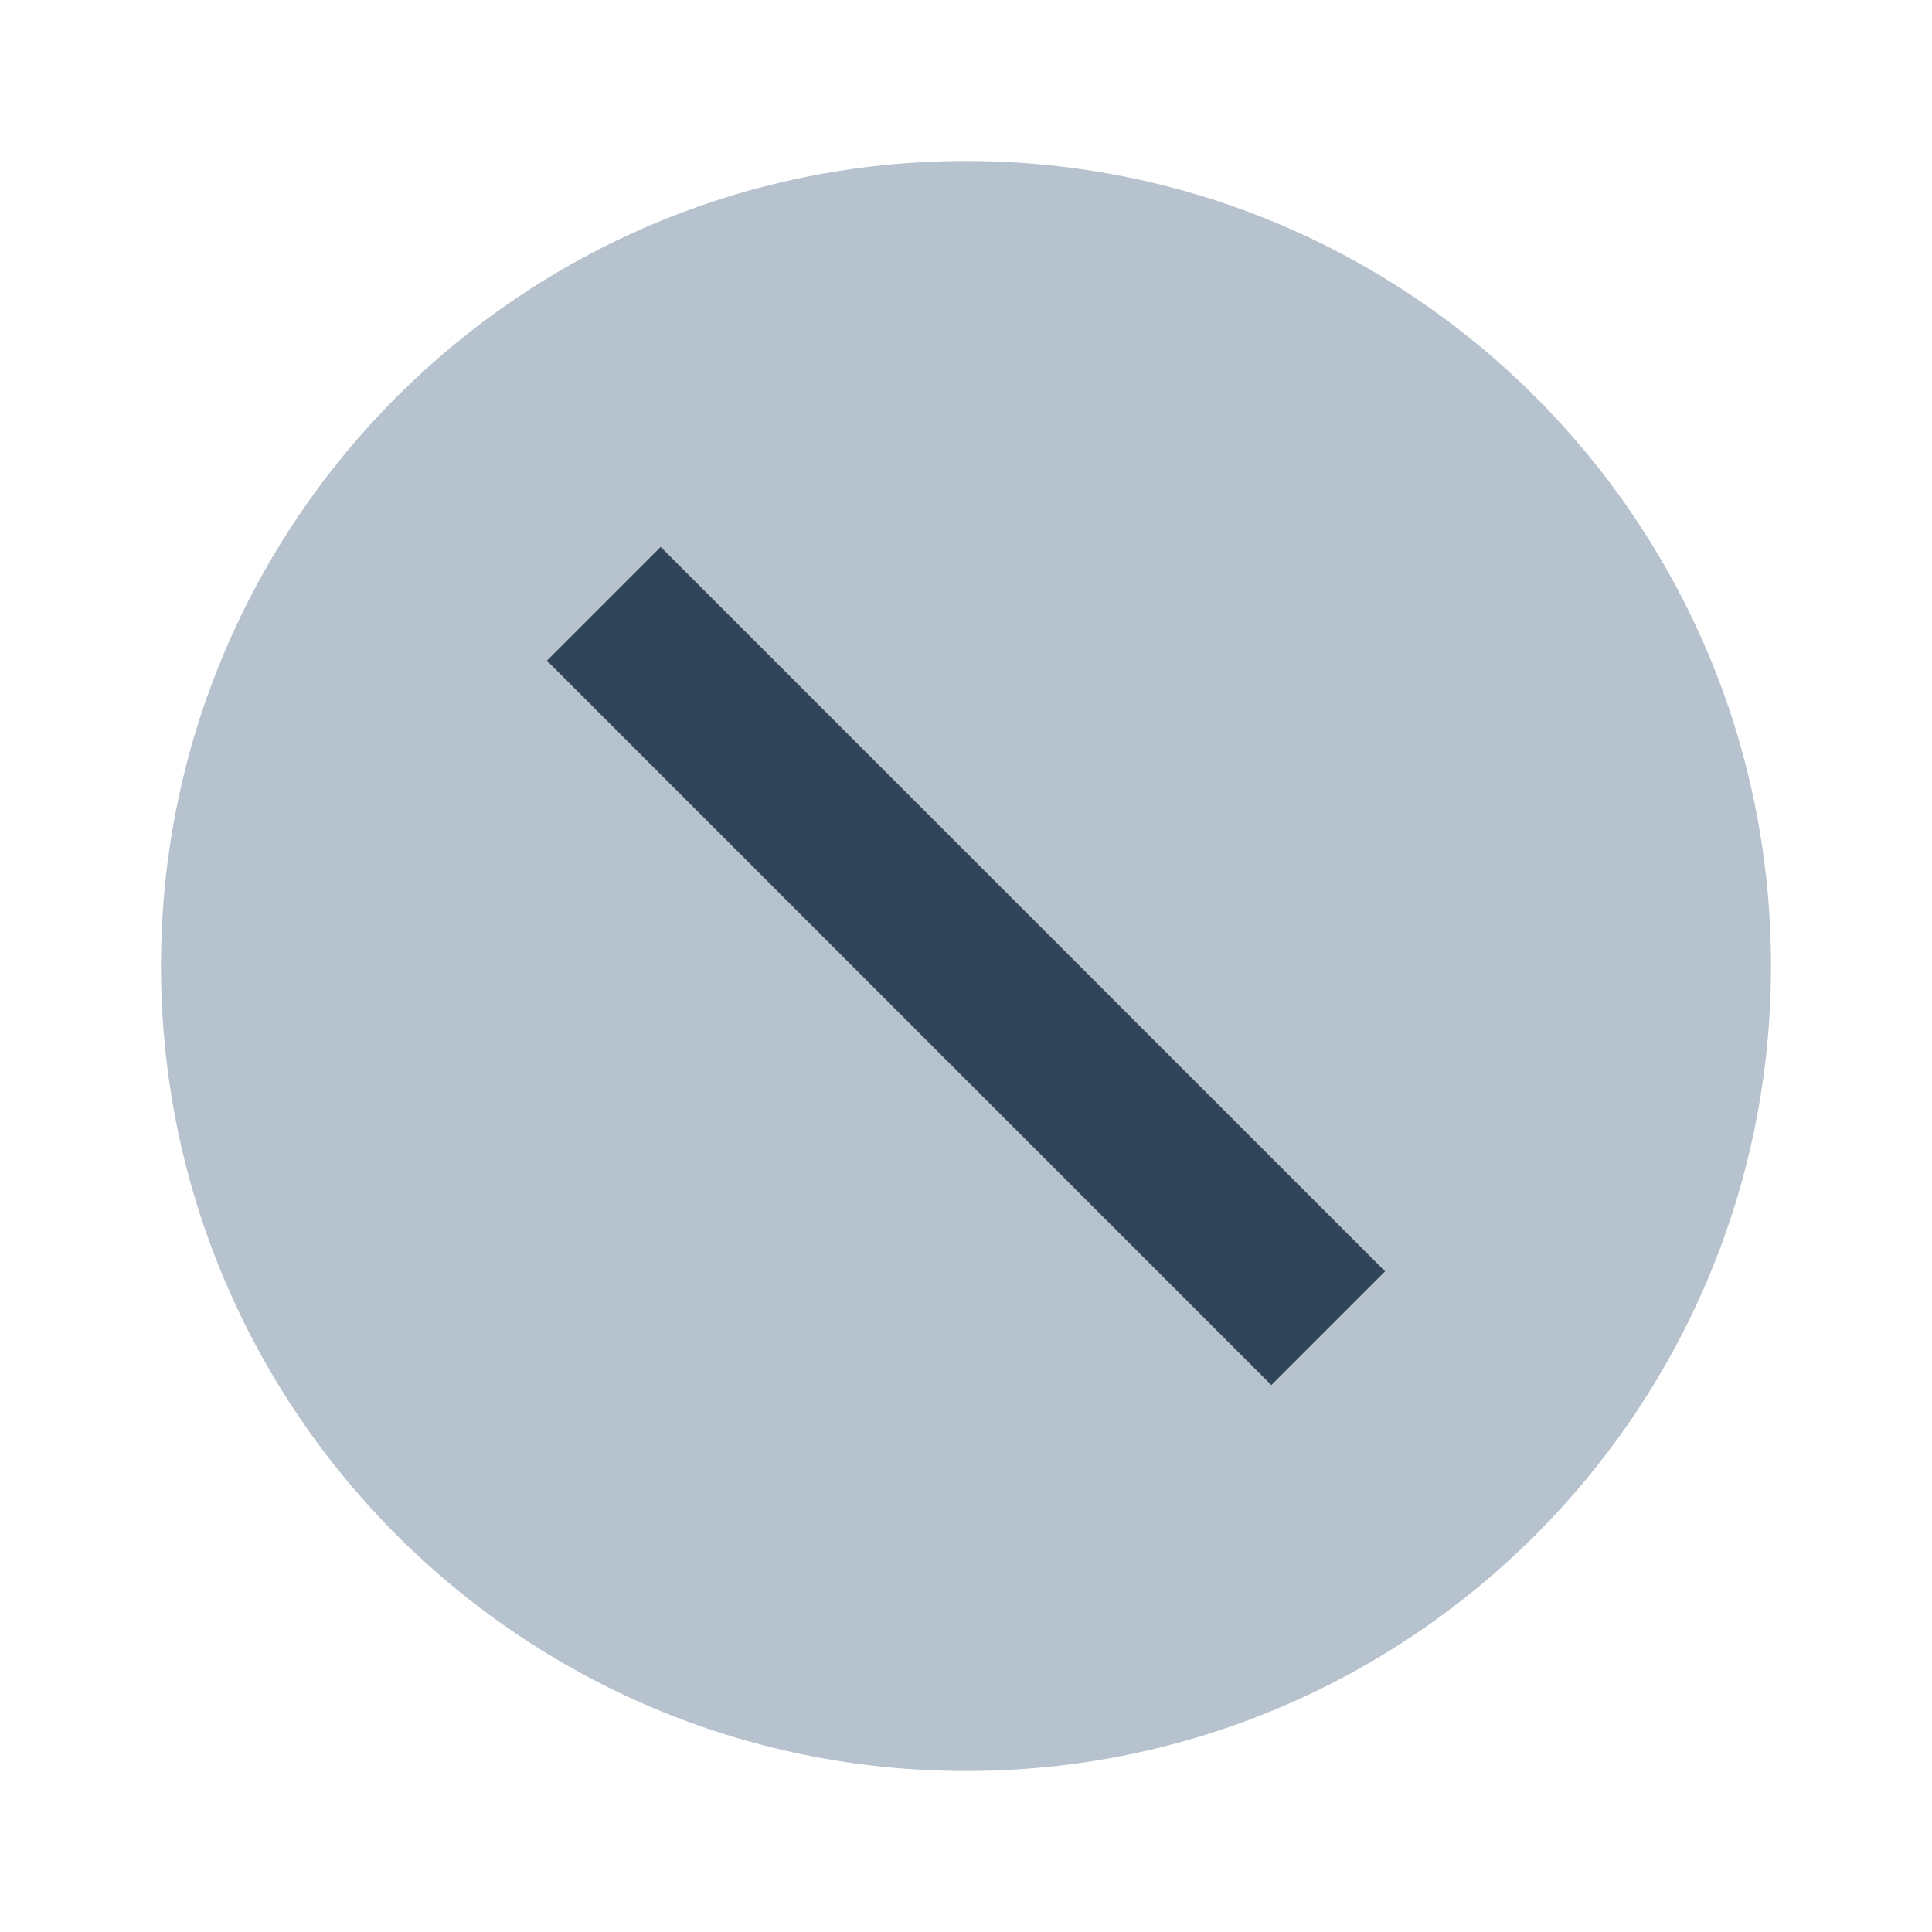 <svg width="48" height="48" viewBox="0 0 48 48" fill="none" xmlns="http://www.w3.org/2000/svg">
<path fill-rule="evenodd" clip-rule="evenodd" d="M24 44C35.046 44 44 35.046 44 24C44 12.954 35.046 4 24 4C12.954 4 4 12.954 4 24C4 35.046 12.954 44 24 44ZM16.414 13.586L34.414 31.586L31.586 34.414L13.586 16.414L16.414 13.586Z" fill="#B6C2CD"/>
<path fill-rule="evenodd" clip-rule="evenodd" d="M34.414 31.586L16.414 13.586L13.586 16.414L31.586 34.414L34.414 31.586Z" fill="#324558"/>
</svg>
